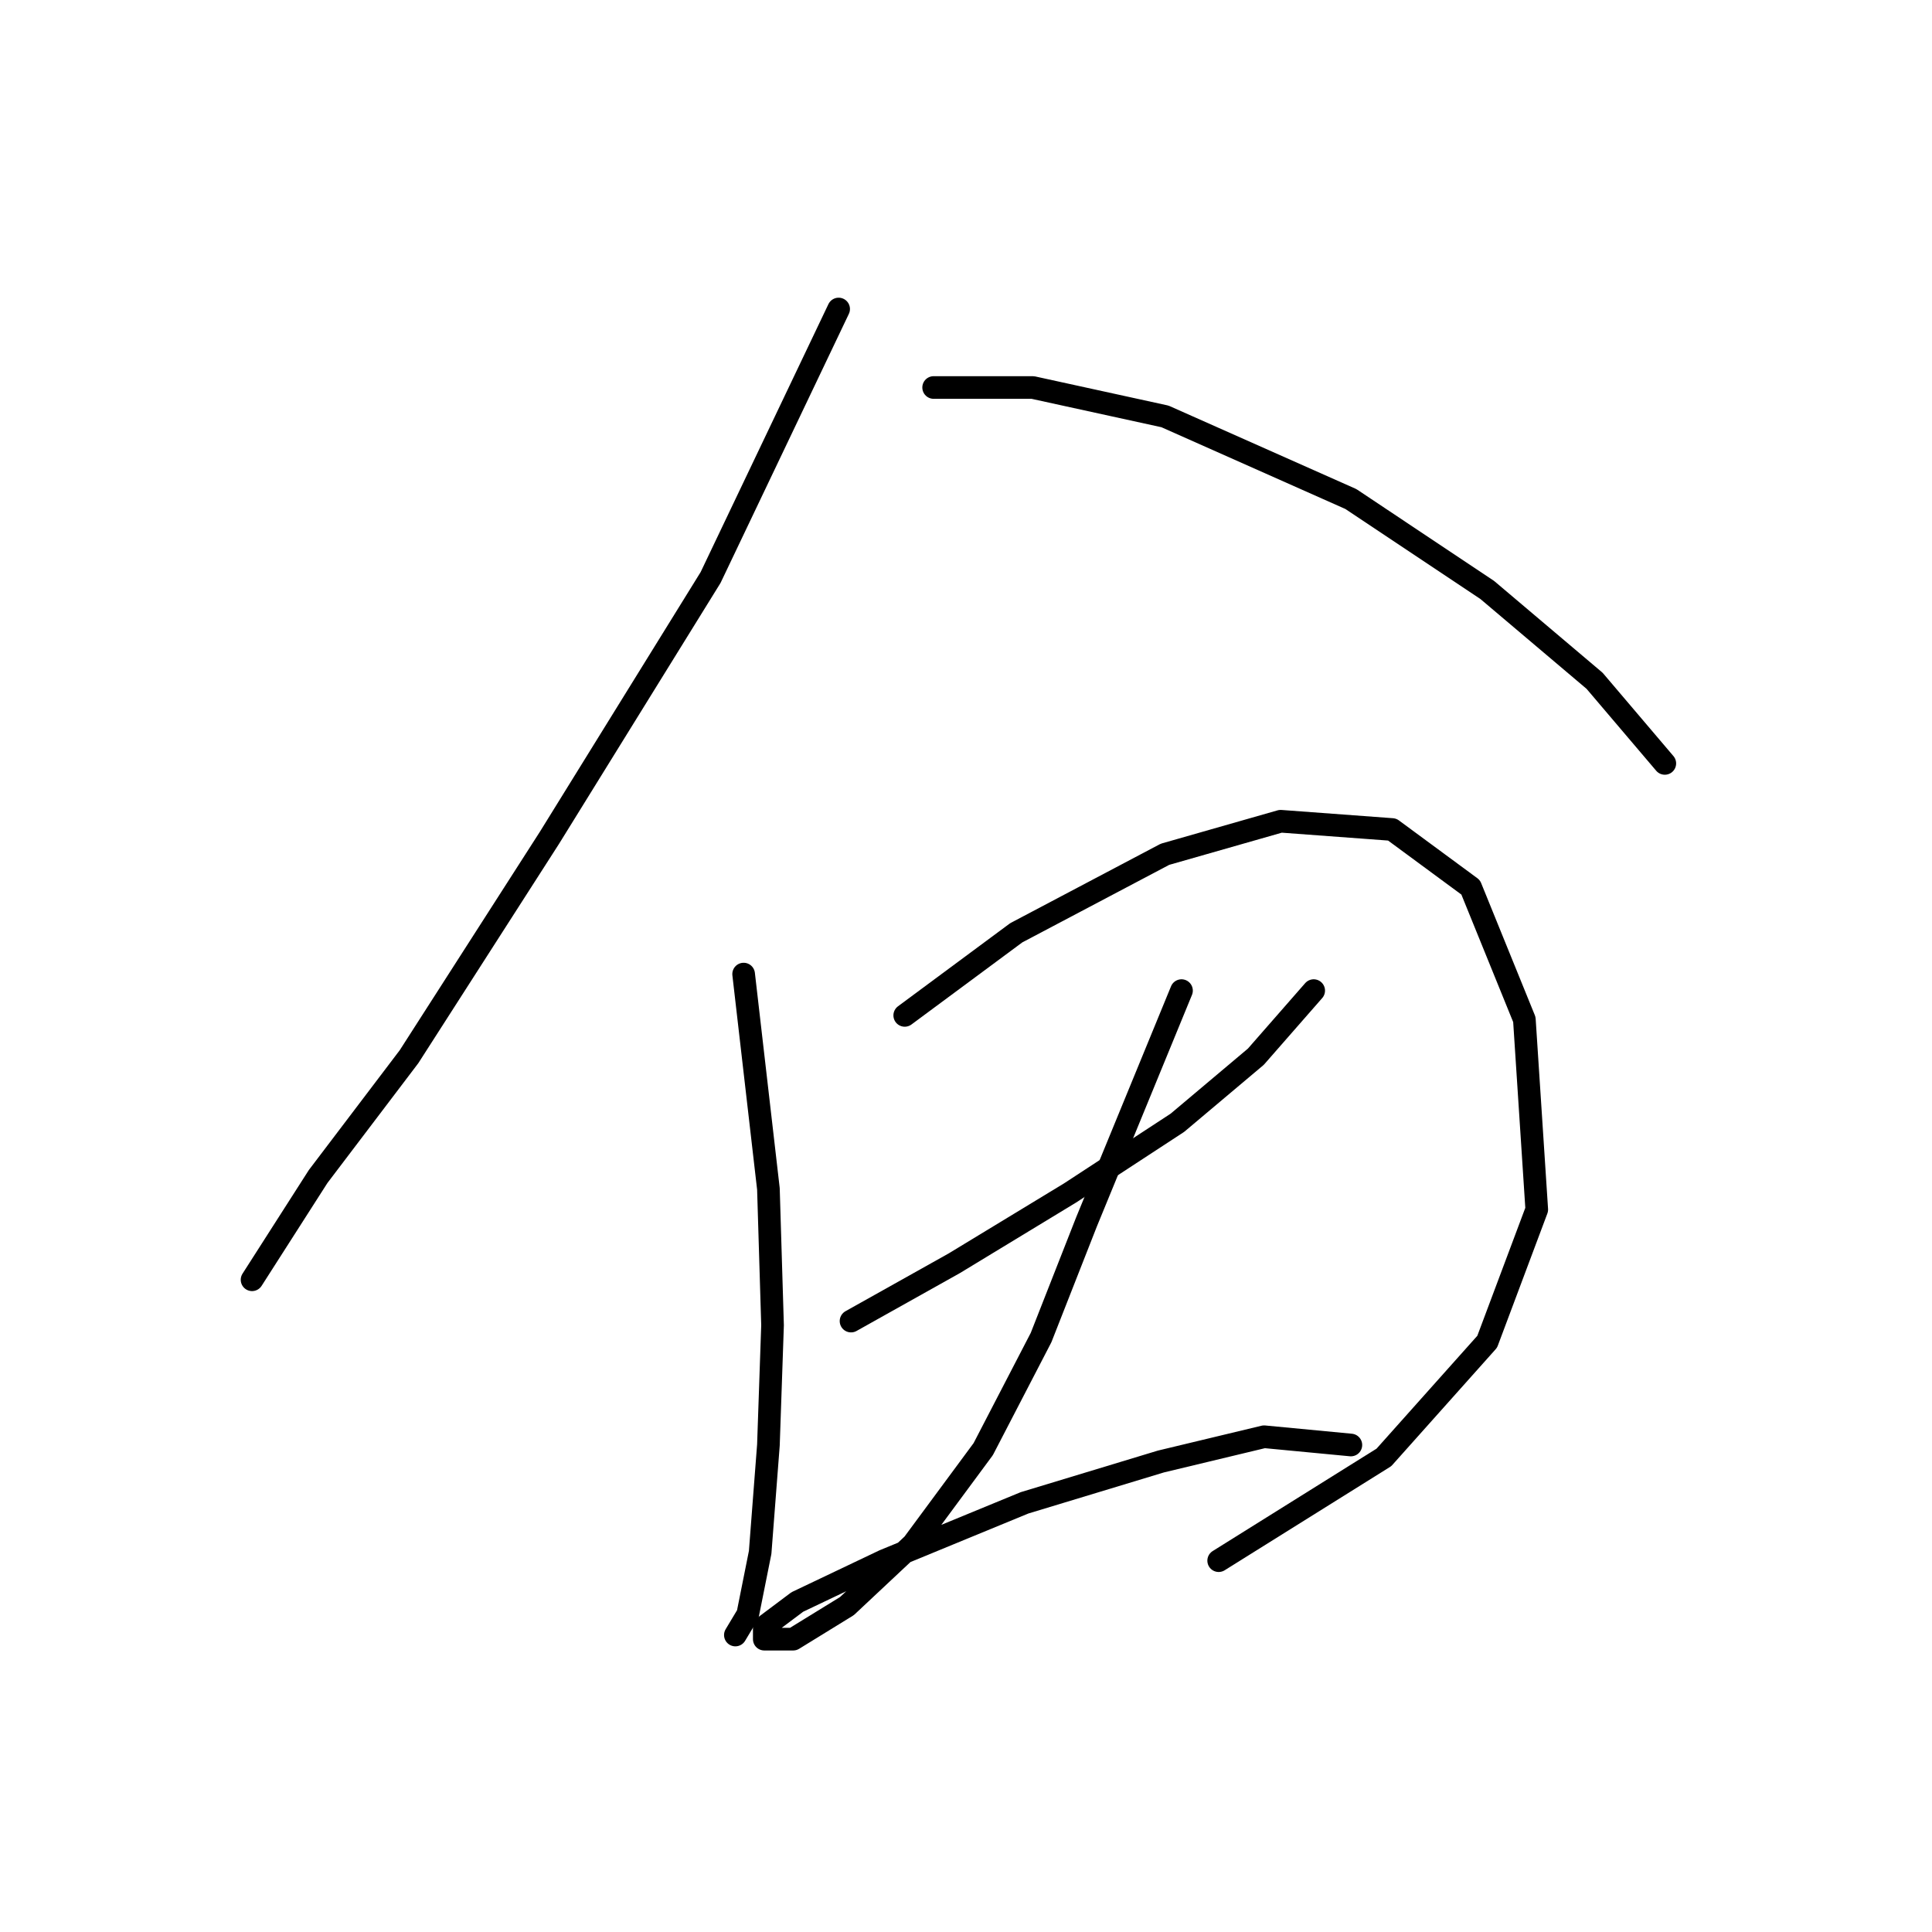 <?xml version="1.0" standalone="no"?>
    <svg width="256" height="256" xmlns="http://www.w3.org/2000/svg" version="1.1">
    <polyline stroke="black" stroke-width="3" stroke-linecap="round" fill="transparent" stroke-linejoin="round" points="111.124 40.946 94.156 76.525 72.809 111.008 54.198 140.018 42.156 155.892 33.399 169.576 33.399 169.576 " />
        <polyline stroke="black" stroke-width="3" stroke-linecap="round" fill="transparent" stroke-linejoin="round" points="123.713 51.346 136.85 51.346 154.366 55.177 178.997 66.125 197.06 78.167 211.291 90.209 220.596 101.156 220.596 101.156 " />
        <polyline stroke="black" stroke-width="3" stroke-linecap="round" fill="transparent" stroke-linejoin="round" points="98.535 129.071 101.819 157.534 102.366 175.597 101.819 191.47 100.724 205.702 99.082 213.912 97.44 216.649 97.44 216.649 " />
        <polyline stroke="black" stroke-width="3" stroke-linecap="round" fill="transparent" stroke-linejoin="round" points="119.882 134.545 134.661 123.598 154.366 113.198 169.692 108.819 184.47 109.914 194.87 117.577 201.986 135.092 203.628 160.271 197.06 177.786 183.376 193.113 161.481 206.797 161.481 206.797 " />
        <polyline stroke="black" stroke-width="3" stroke-linecap="round" fill="transparent" stroke-linejoin="round" points="112.766 175.05 126.45 167.387 141.776 158.081 156.008 148.776 166.408 140.018 174.071 131.261 174.071 131.261 " />
        <polyline stroke="black" stroke-width="3" stroke-linecap="round" fill="transparent" stroke-linejoin="round" points="156.555 131.261 143.966 161.913 137.945 177.239 130.282 192.018 120.977 204.607 112.219 212.818 105.103 217.197 101.271 217.197 101.271 215.554 105.65 212.27 117.145 206.797 135.755 199.134 153.818 193.66 167.502 190.376 178.997 191.47 178.997 191.47 " />
        </svg>